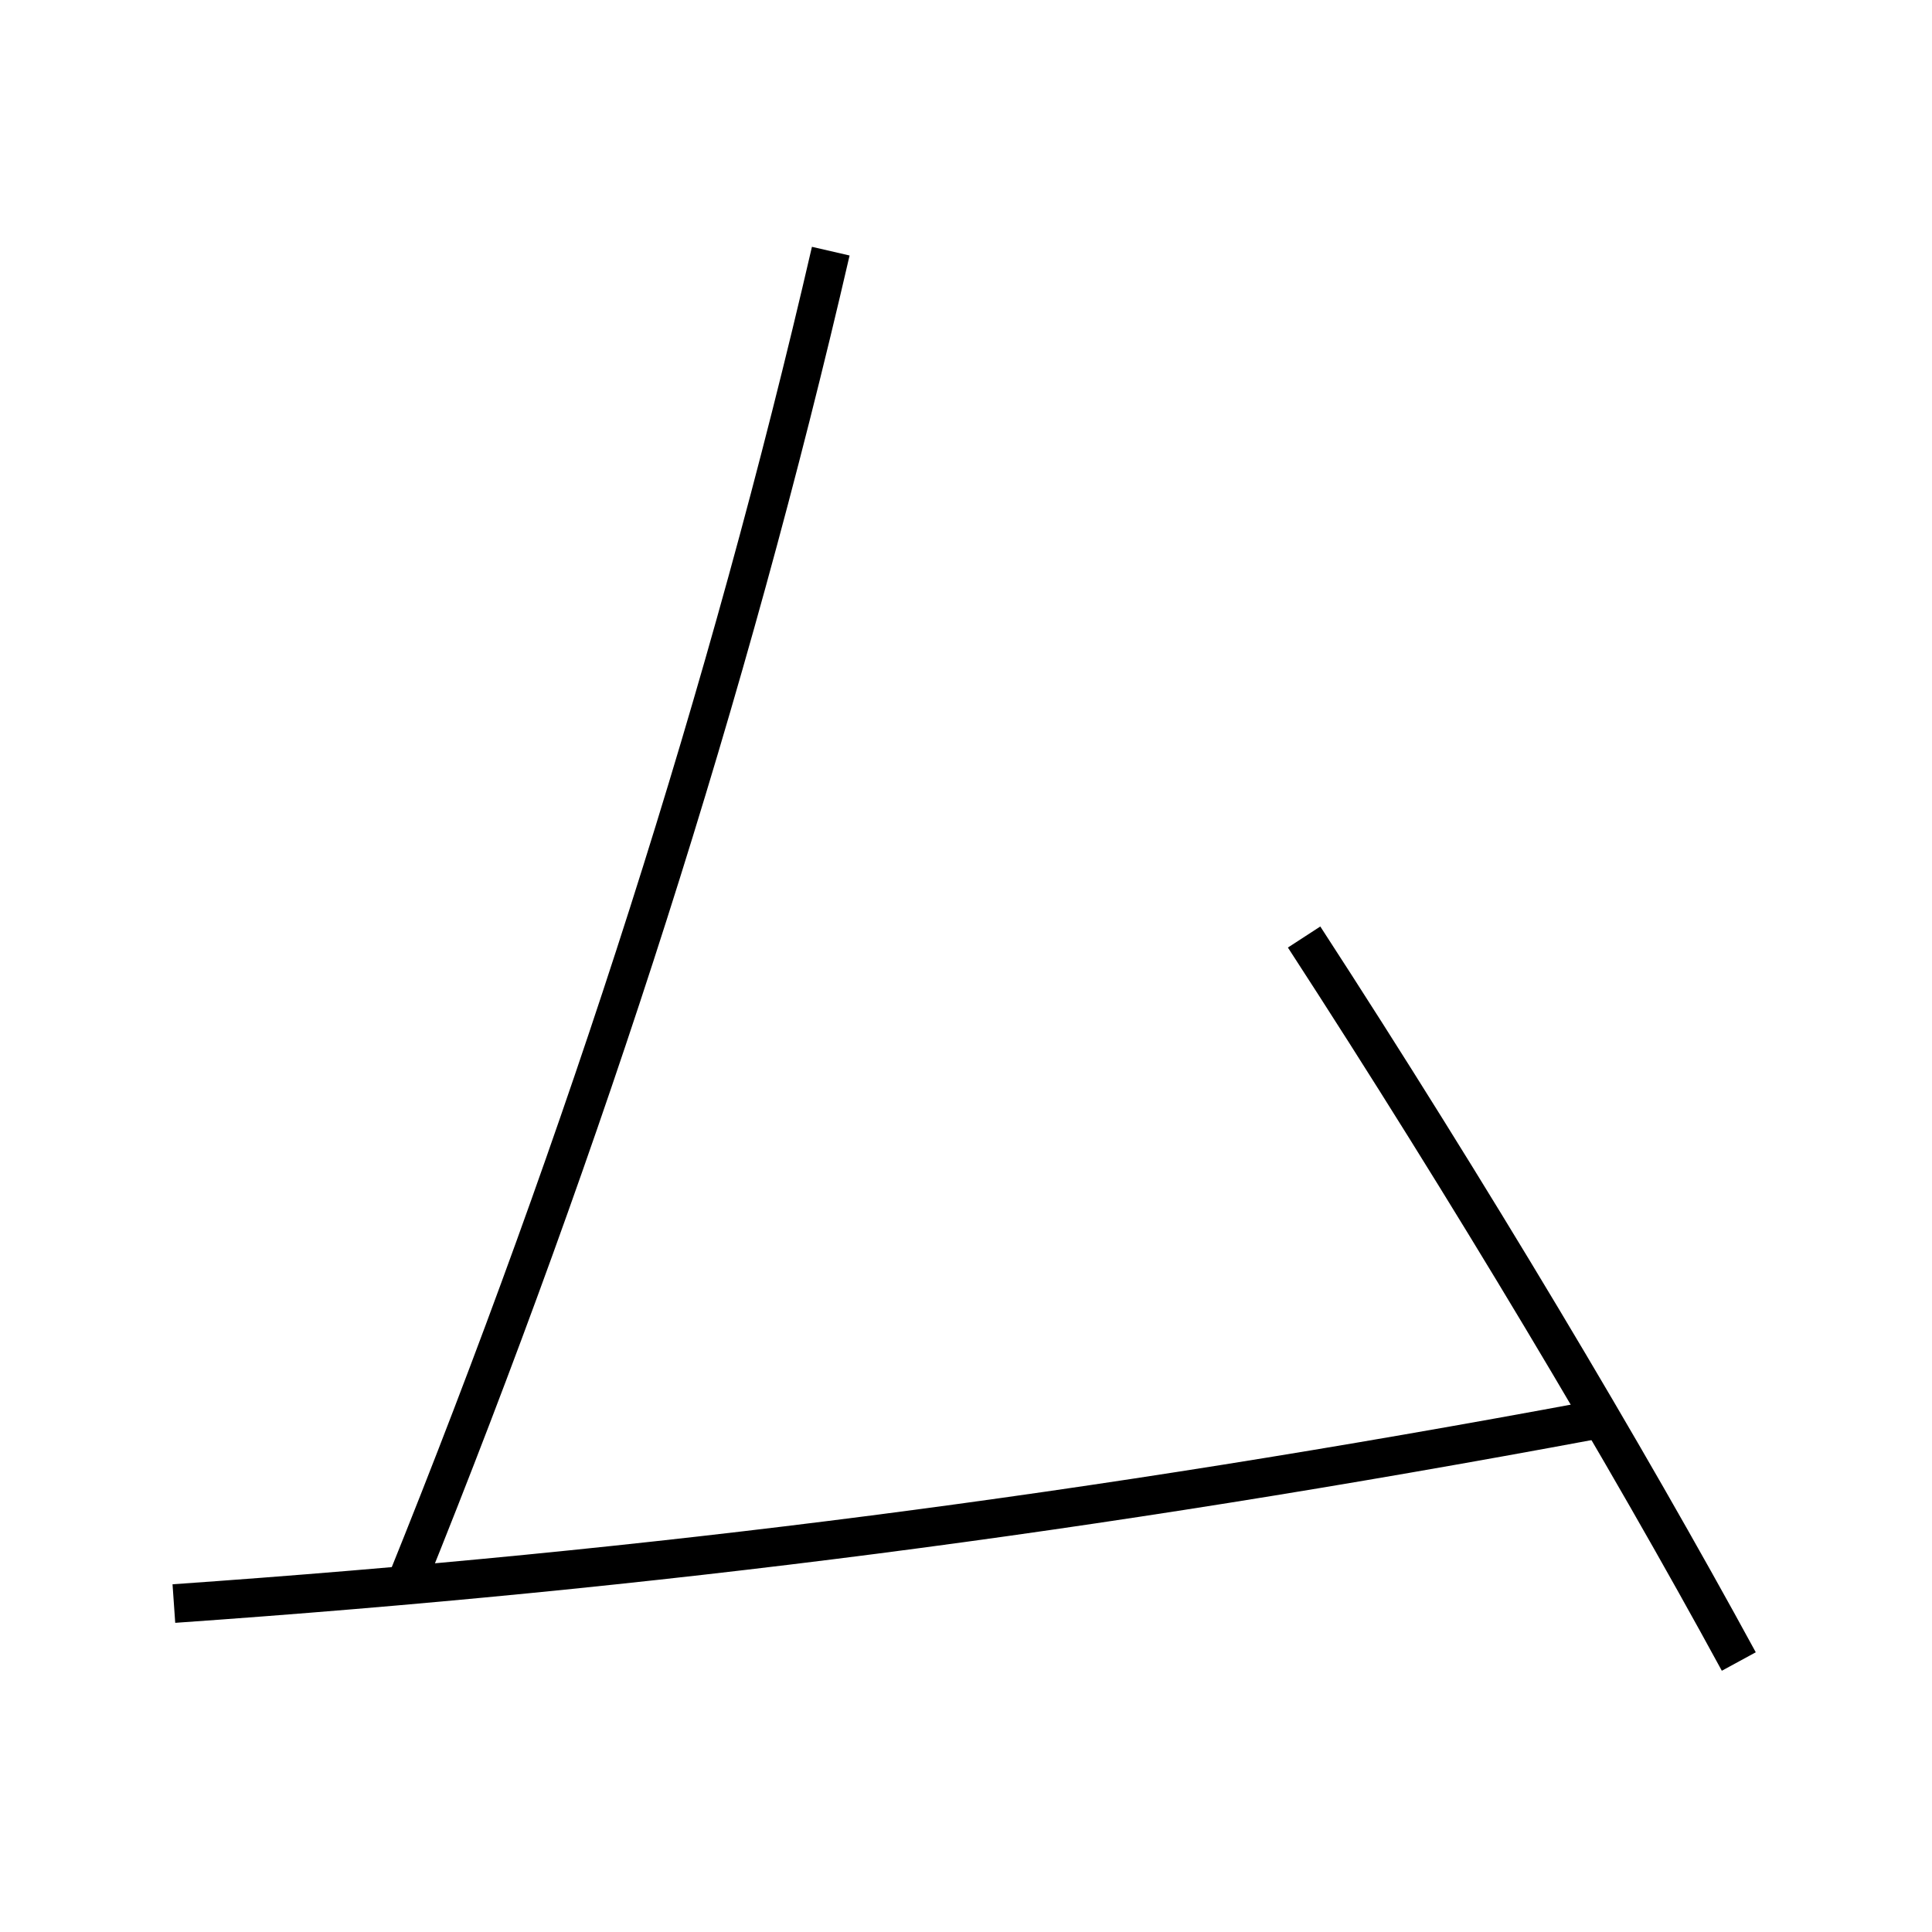 <?xml version='1.0' encoding='utf-8'?>
<svg xmlns="http://www.w3.org/2000/svg" height="100px" version="1.0" viewBox="0 0 100 100" width="100px" x="0px" y="0px">
<path d="M90,86 c-5.808,-10.675 -13.928,-24.302 -22.5,-37.5" fill="none" stroke="#000000" stroke-width="2" /><path d="M9,83 c24.863,-1.738 47.233,-4.607 73.5,-9.5" fill="none" stroke="#000000" stroke-width="2" /><path d="M43,13 c-5.251,22.748 -12.615,45.772 -22,69" fill="none" stroke="#000000" stroke-width="2" /></svg>